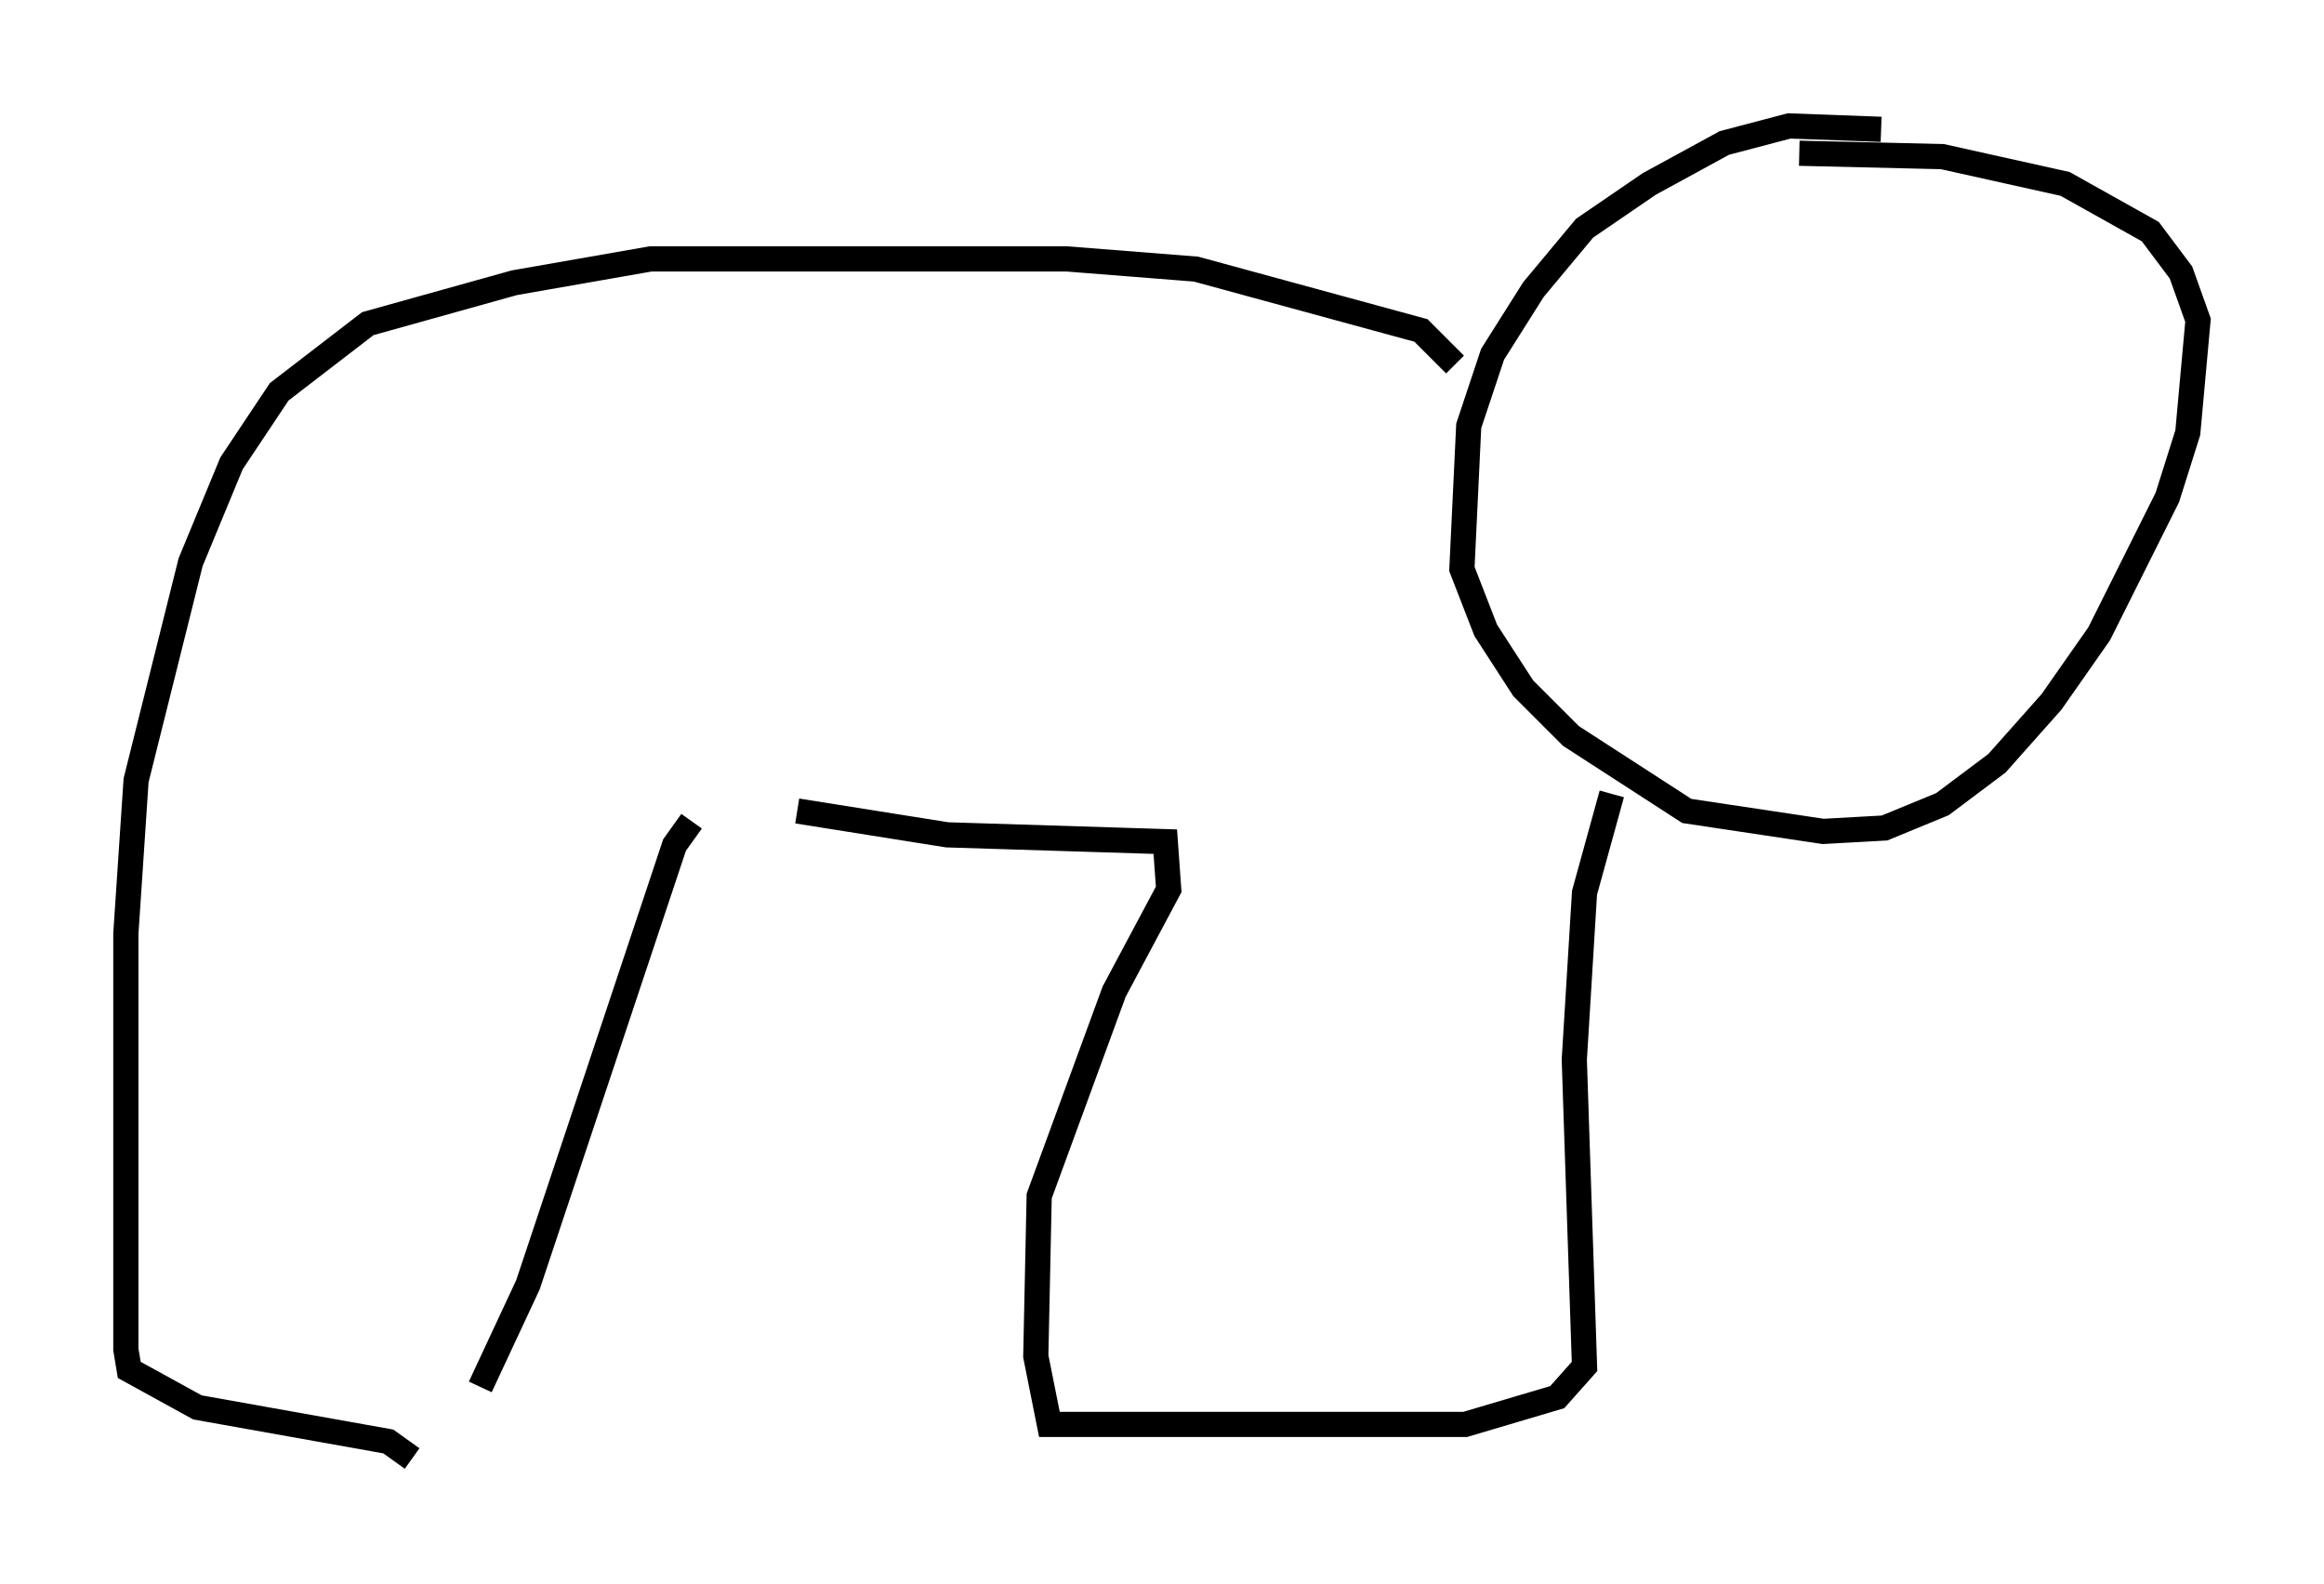 <?xml version="1.0" encoding="utf-8" ?>
<svg baseProfile="full" height="62.909" version="1.1" width="92.272" xmlns="http://www.w3.org/2000/svg" xmlns:ev="http://www.w3.org/2001/xml-events" xmlns:xlink="http://www.w3.org/1999/xlink"><defs /><rect fill="white" height="62.909" width="92.272" x="0" y="0" /><path d="M77.665, 6.218 m-2.977, -1.083 l-3.654, -0.135 -2.571, 0.677 l-2.977, 1.624 -2.571, 1.759 l-2.03, 2.436 -1.624, 2.571 l-0.947, 2.842 -0.271, 5.683 l0.947, 2.436 1.488, 2.3 l1.894, 1.894 4.601, 2.977 l5.413, 0.812 2.436, -0.135 l2.3, -0.947 2.165, -1.624 l2.165, -2.436 1.894, -2.706 l2.706, -5.413 0.812, -2.571 l0.406, -4.465 -0.677, -1.894 l-1.218, -1.624 -3.383, -1.894 l-4.871, -1.083 -5.683, -0.135 m-13.667, 8.39 l-1.353, -1.353 -8.931, -2.436 l-5.142, -0.406 -16.509, 0.0 l-5.413, 0.947 -5.819, 1.624 l-3.518, 2.706 -1.894, 2.842 l-1.624, 3.924 -2.165, 8.66 l-0.406, 6.089 0.0, 16.509 l0.135, 0.812 2.706, 1.488 l7.578, 1.353 0.947, 0.677 m11.096, -25.304 l-0.677, 0.947 -5.819, 17.456 l-1.894, 4.059 m12.584, -22.868 l5.954, 0.947 8.66, 0.271 l0.135, 1.894 -2.165, 4.059 l-2.977, 8.119 -0.135, 6.36 l0.541, 2.706 16.509, 0.0 l3.654, -1.083 1.083, -1.218 l-0.406, -12.178 0.406, -6.631 l1.083, -3.924 " fill="none" stroke="black" stroke-width="1" /></svg>